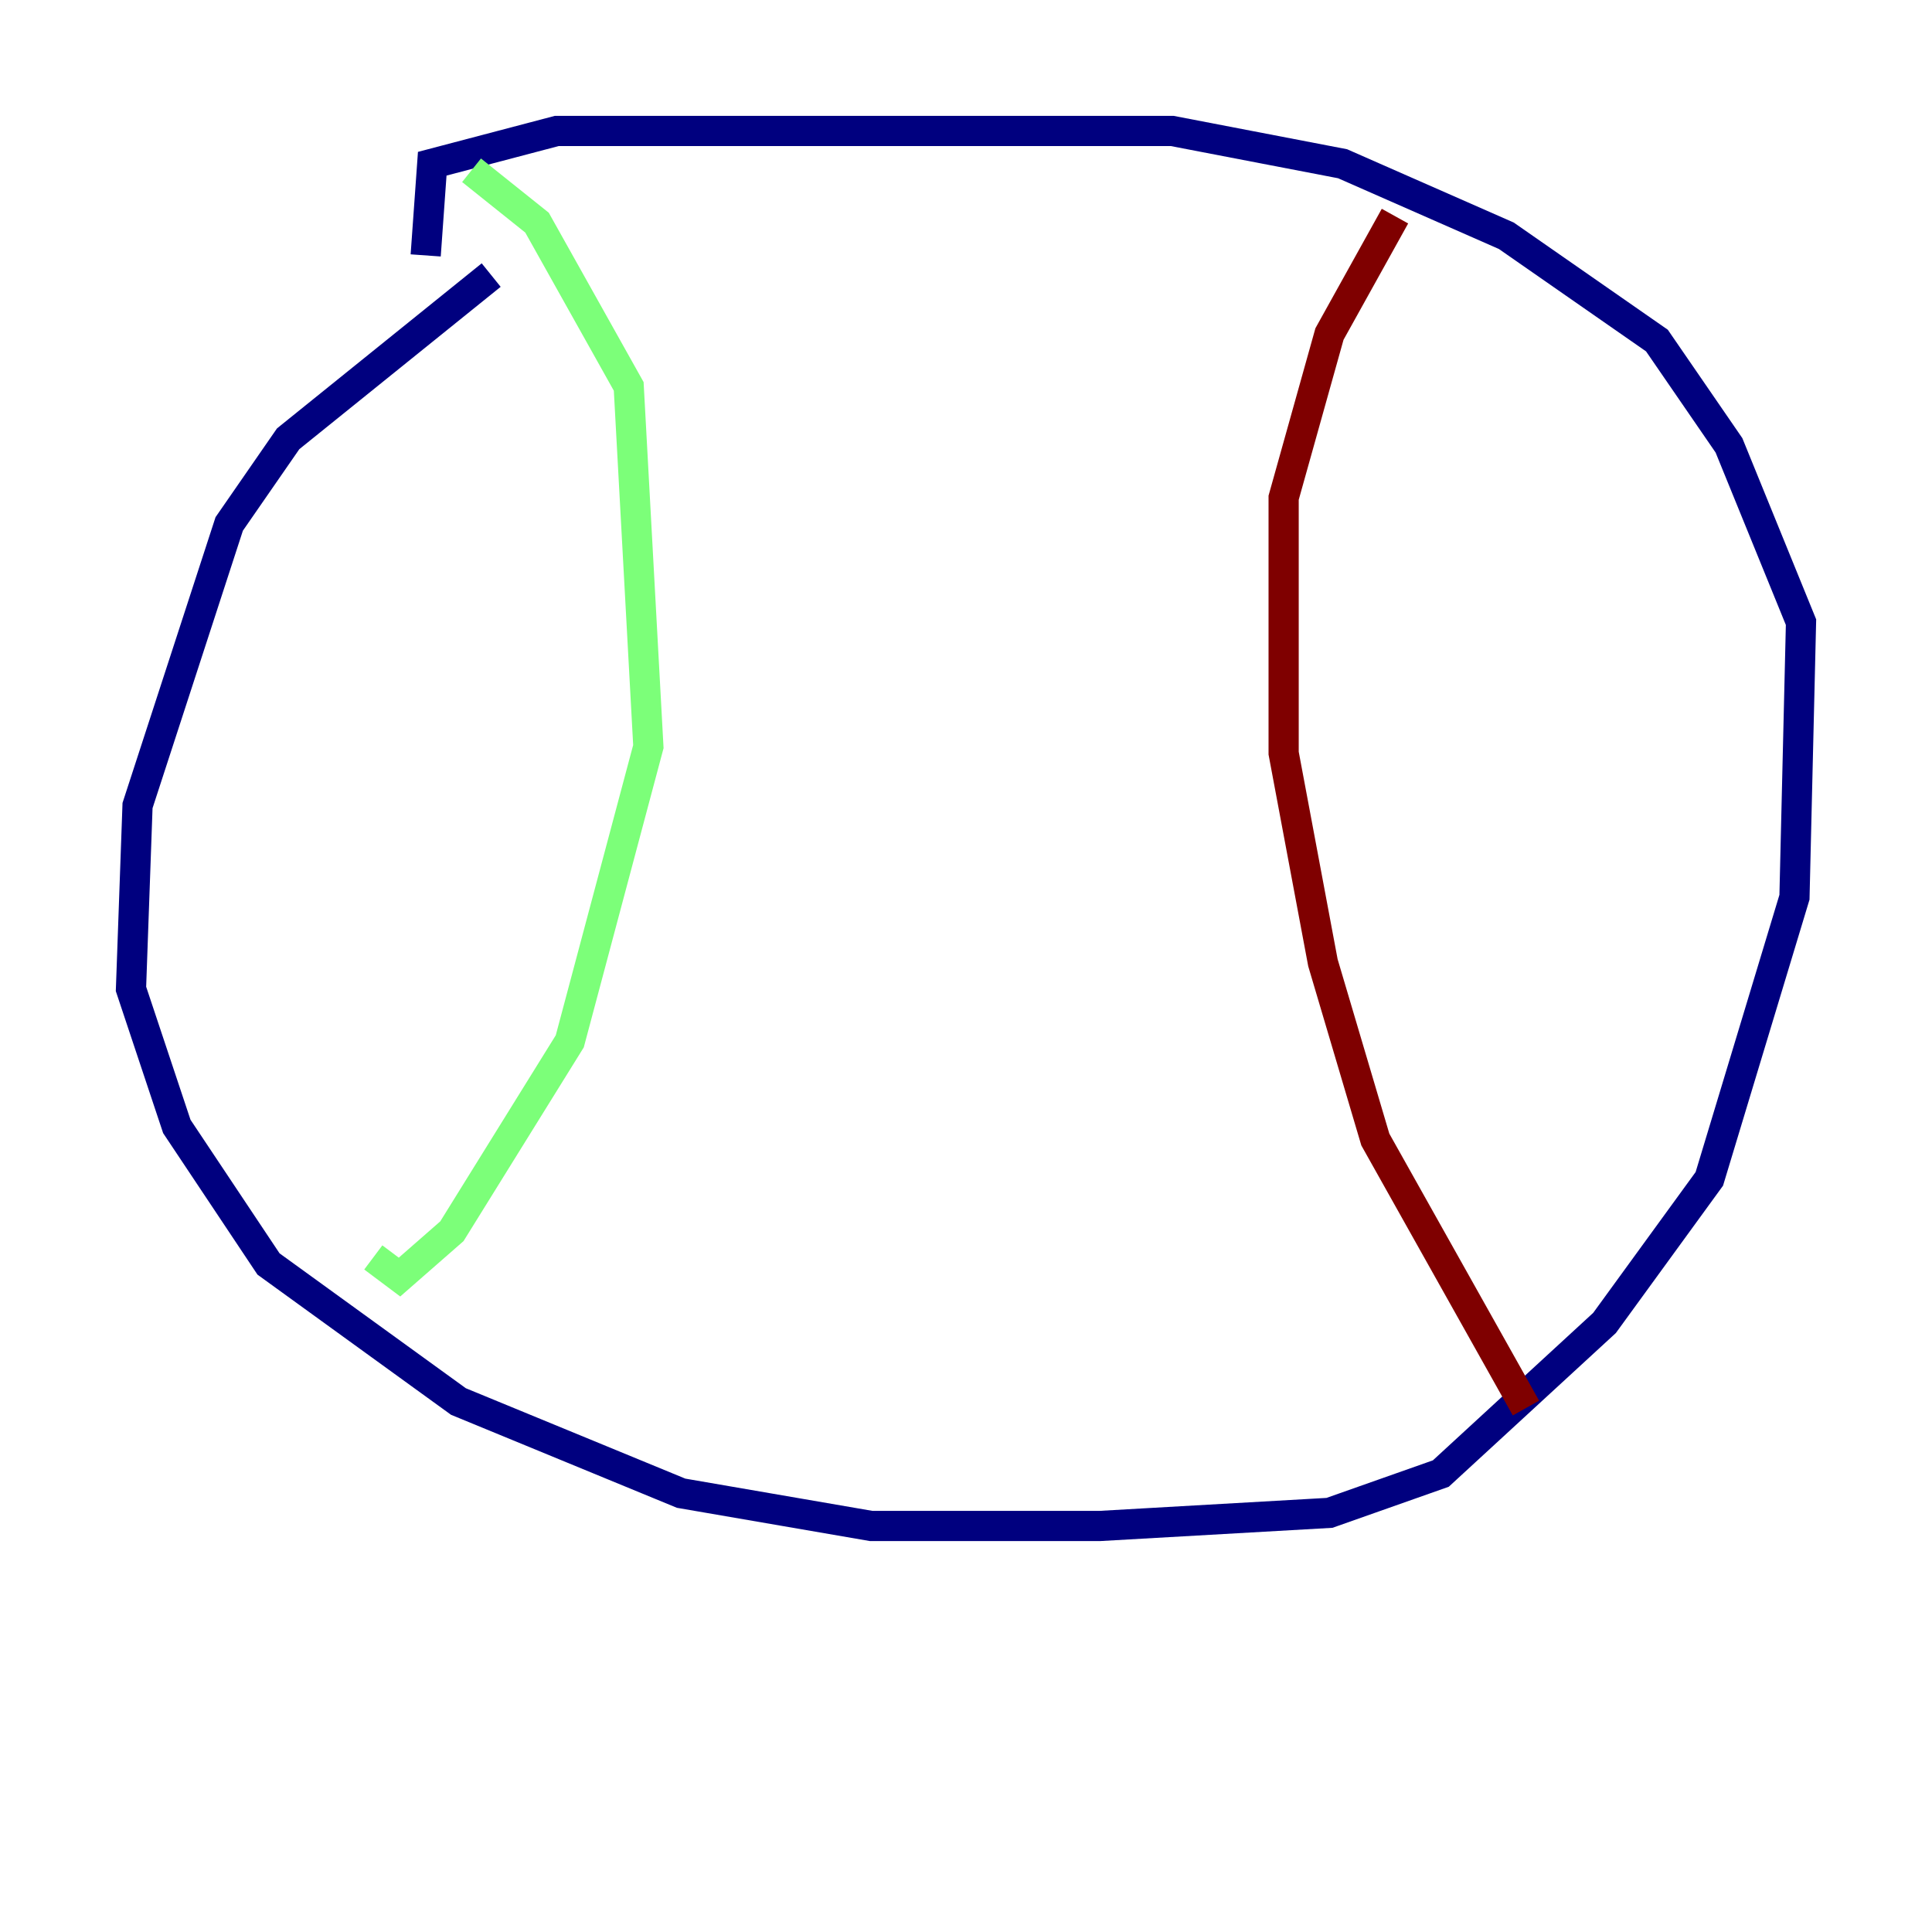 <?xml version="1.0" encoding="utf-8" ?>
<svg baseProfile="tiny" height="128" version="1.2" viewBox="0,0,128,128" width="128" xmlns="http://www.w3.org/2000/svg" xmlns:ev="http://www.w3.org/2001/xml-events" xmlns:xlink="http://www.w3.org/1999/xlink"><defs /><polyline fill="none" points="32.542,18.224 19.091,29.071 15.186,34.712 9.112,53.37 8.678,65.519 11.715,74.63 17.79,83.742 30.373,92.854 45.125,98.929 57.709,101.098 72.895,101.098 88.081,100.231 95.458,97.627 106.305,87.647 113.248,78.102 118.888,59.444 119.322,41.22 114.549,29.505 109.776,22.563 99.797,15.62 88.949,10.848 77.668,8.678 36.881,8.678 28.637,10.848 28.203,16.922" stroke="#00007f" stroke-width="2" /><polyline fill="none" points="31.241,11.281 35.58,14.752 41.654,25.6 42.956,49.464 37.749,68.99 29.939,81.573 26.468,84.61 24.732,83.308" stroke="#7cff79" stroke-width="2" /><polyline fill="none" points="92.42,14.319 88.081,22.129 85.044,32.976 85.044,49.898 87.647,63.783 91.119,75.498 101.098,93.288" stroke="#7f0000" stroke-width="2" /></svg>